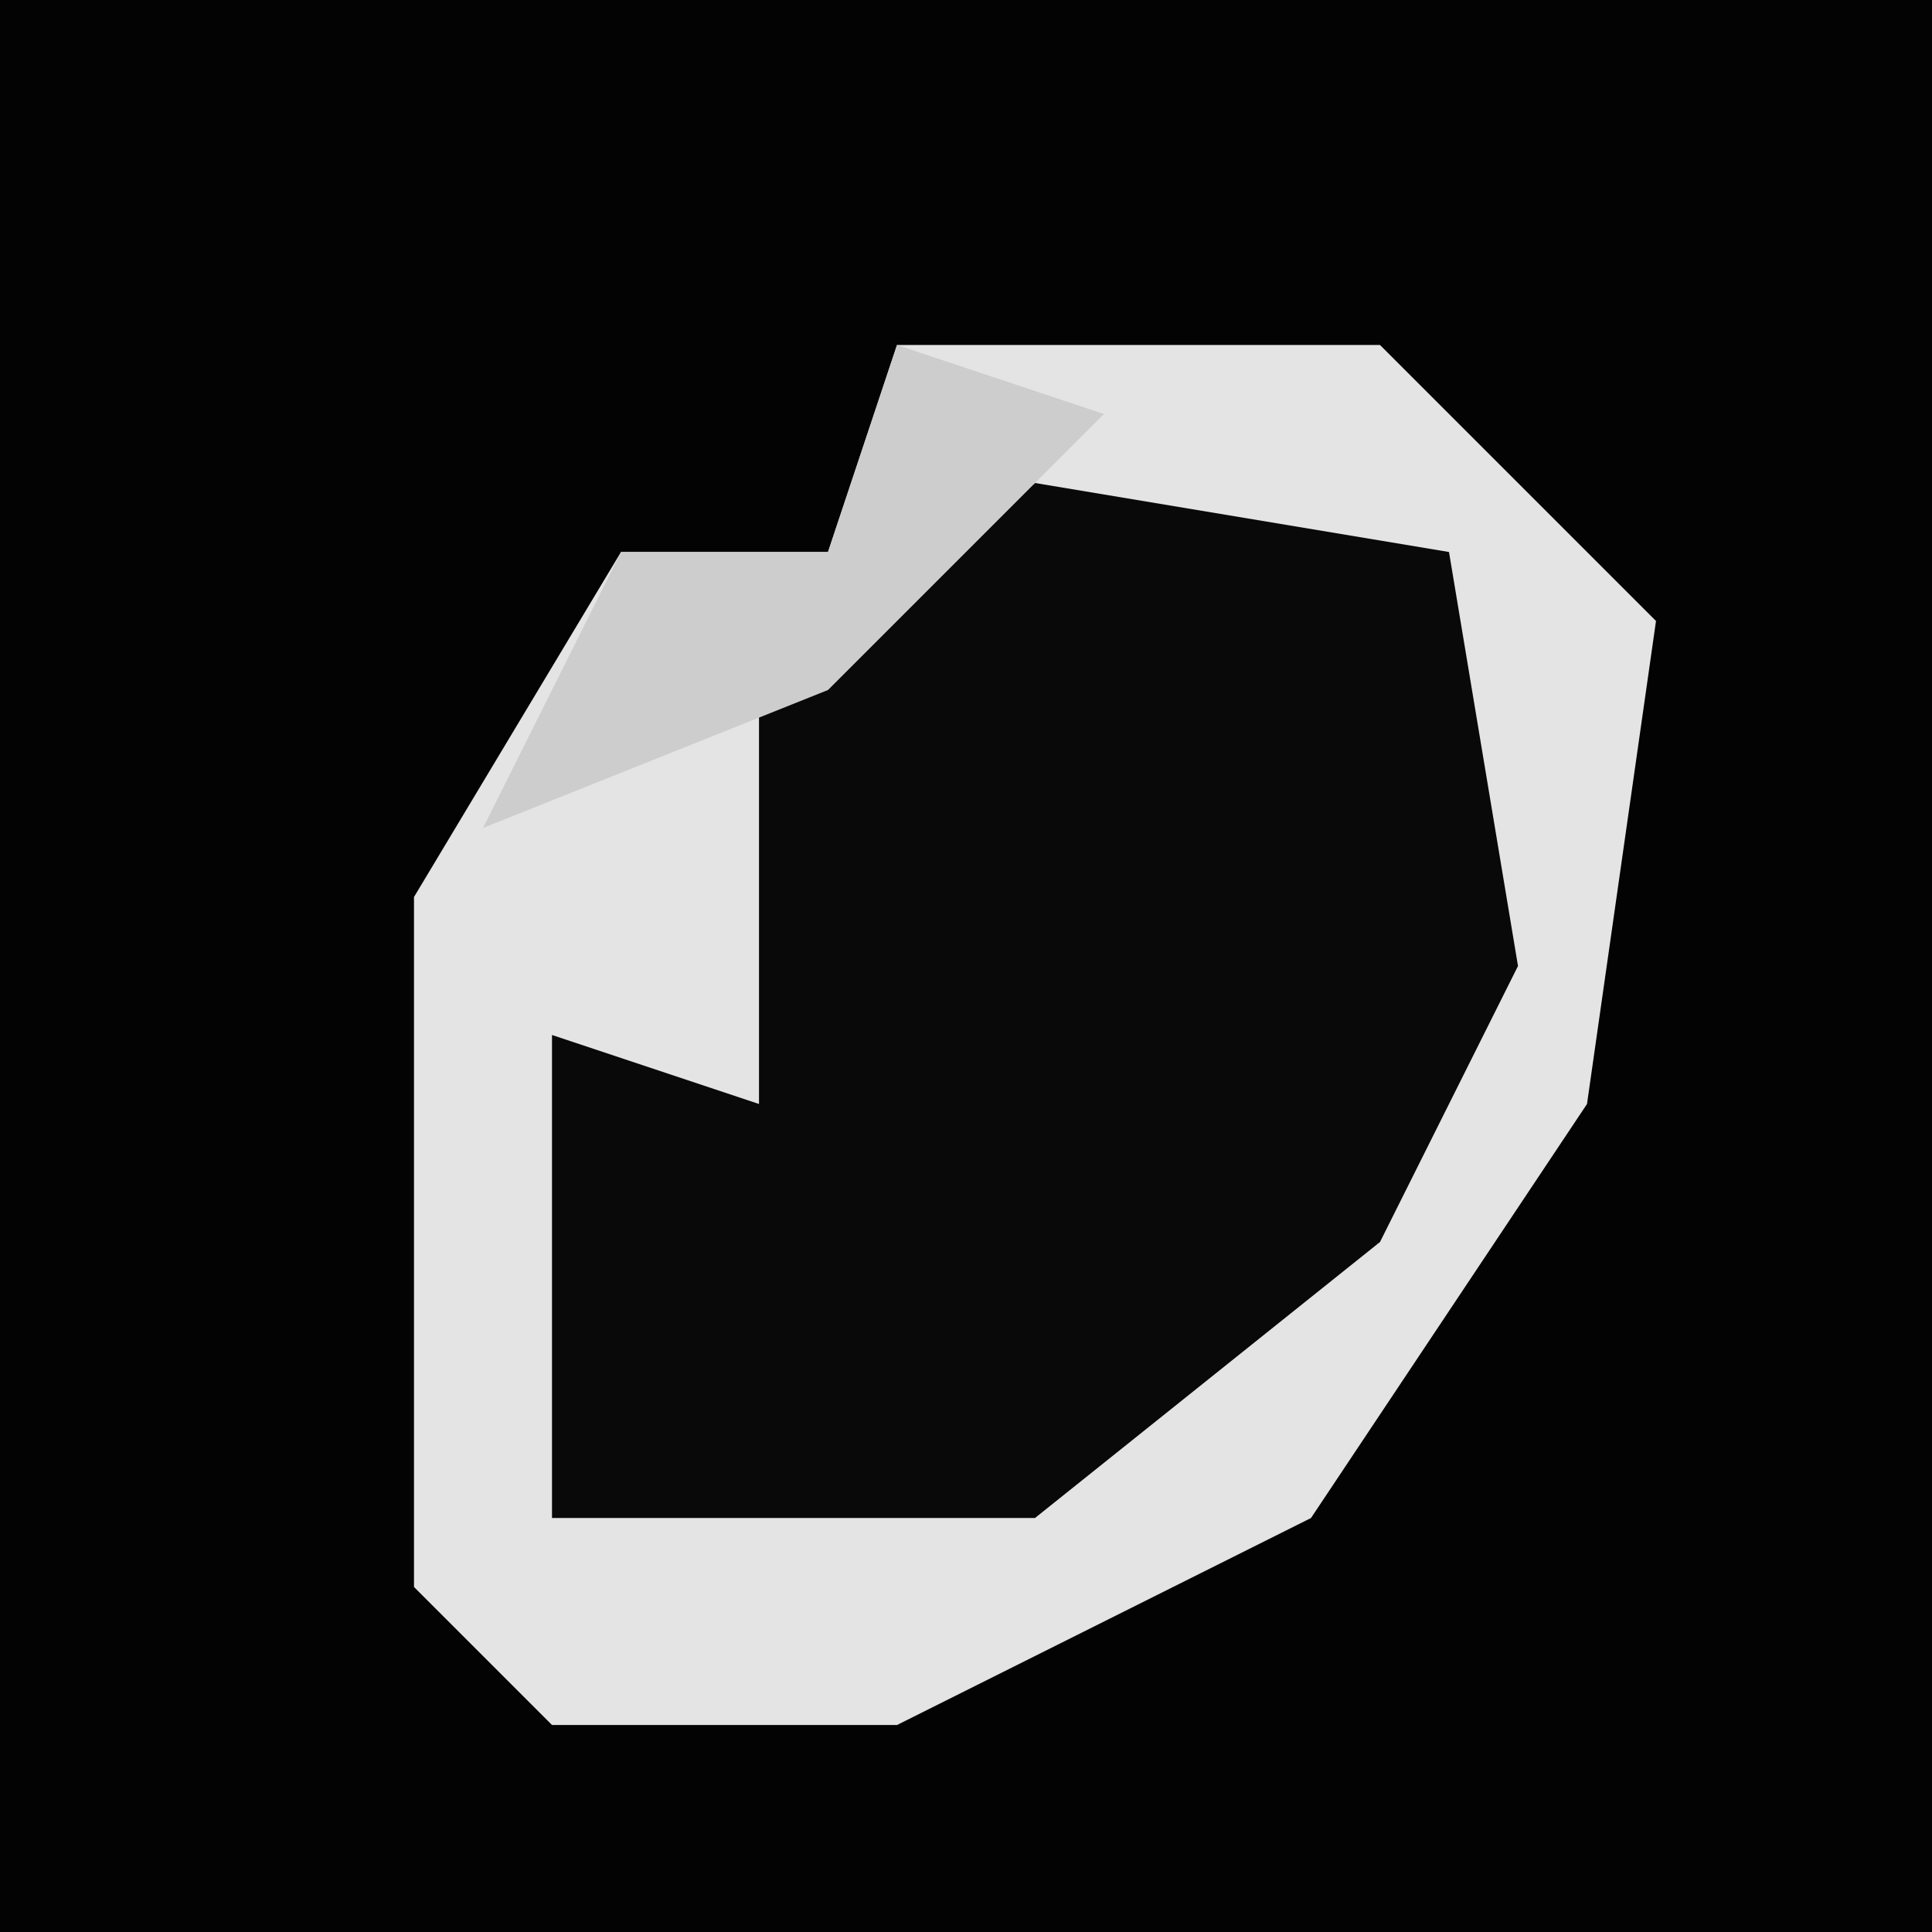 <?xml version="1.0" encoding="UTF-8"?>
<svg version="1.1" xmlns="http://www.w3.org/2000/svg" width="28" height="28">
<path d="M0,0 L28,0 L28,28 L0,28 Z " fill="#030303" transform="translate(0,0)"/>
<path d="M0,0 L7,0 L11,4 L10,11 L6,17 L0,20 L-5,20 L-7,18 L-7,8 L-4,3 L-1,3 Z " fill="#090909" transform="translate(13,5)"/>
<path d="M0,0 L7,0 L11,4 L10,11 L6,17 L0,20 L-5,20 L-7,18 L-7,8 L-4,3 L-1,3 Z M2,2 L-2,5 L-2,11 L-5,10 L-5,17 L2,17 L7,13 L9,9 L8,3 Z " fill="#E4E4E4" transform="translate(13,5)"/>
<path d="M0,0 L3,1 L-1,5 L-6,7 L-4,3 L-1,3 Z " fill="#CDCDCD" transform="translate(13,5)"/>
</svg>
